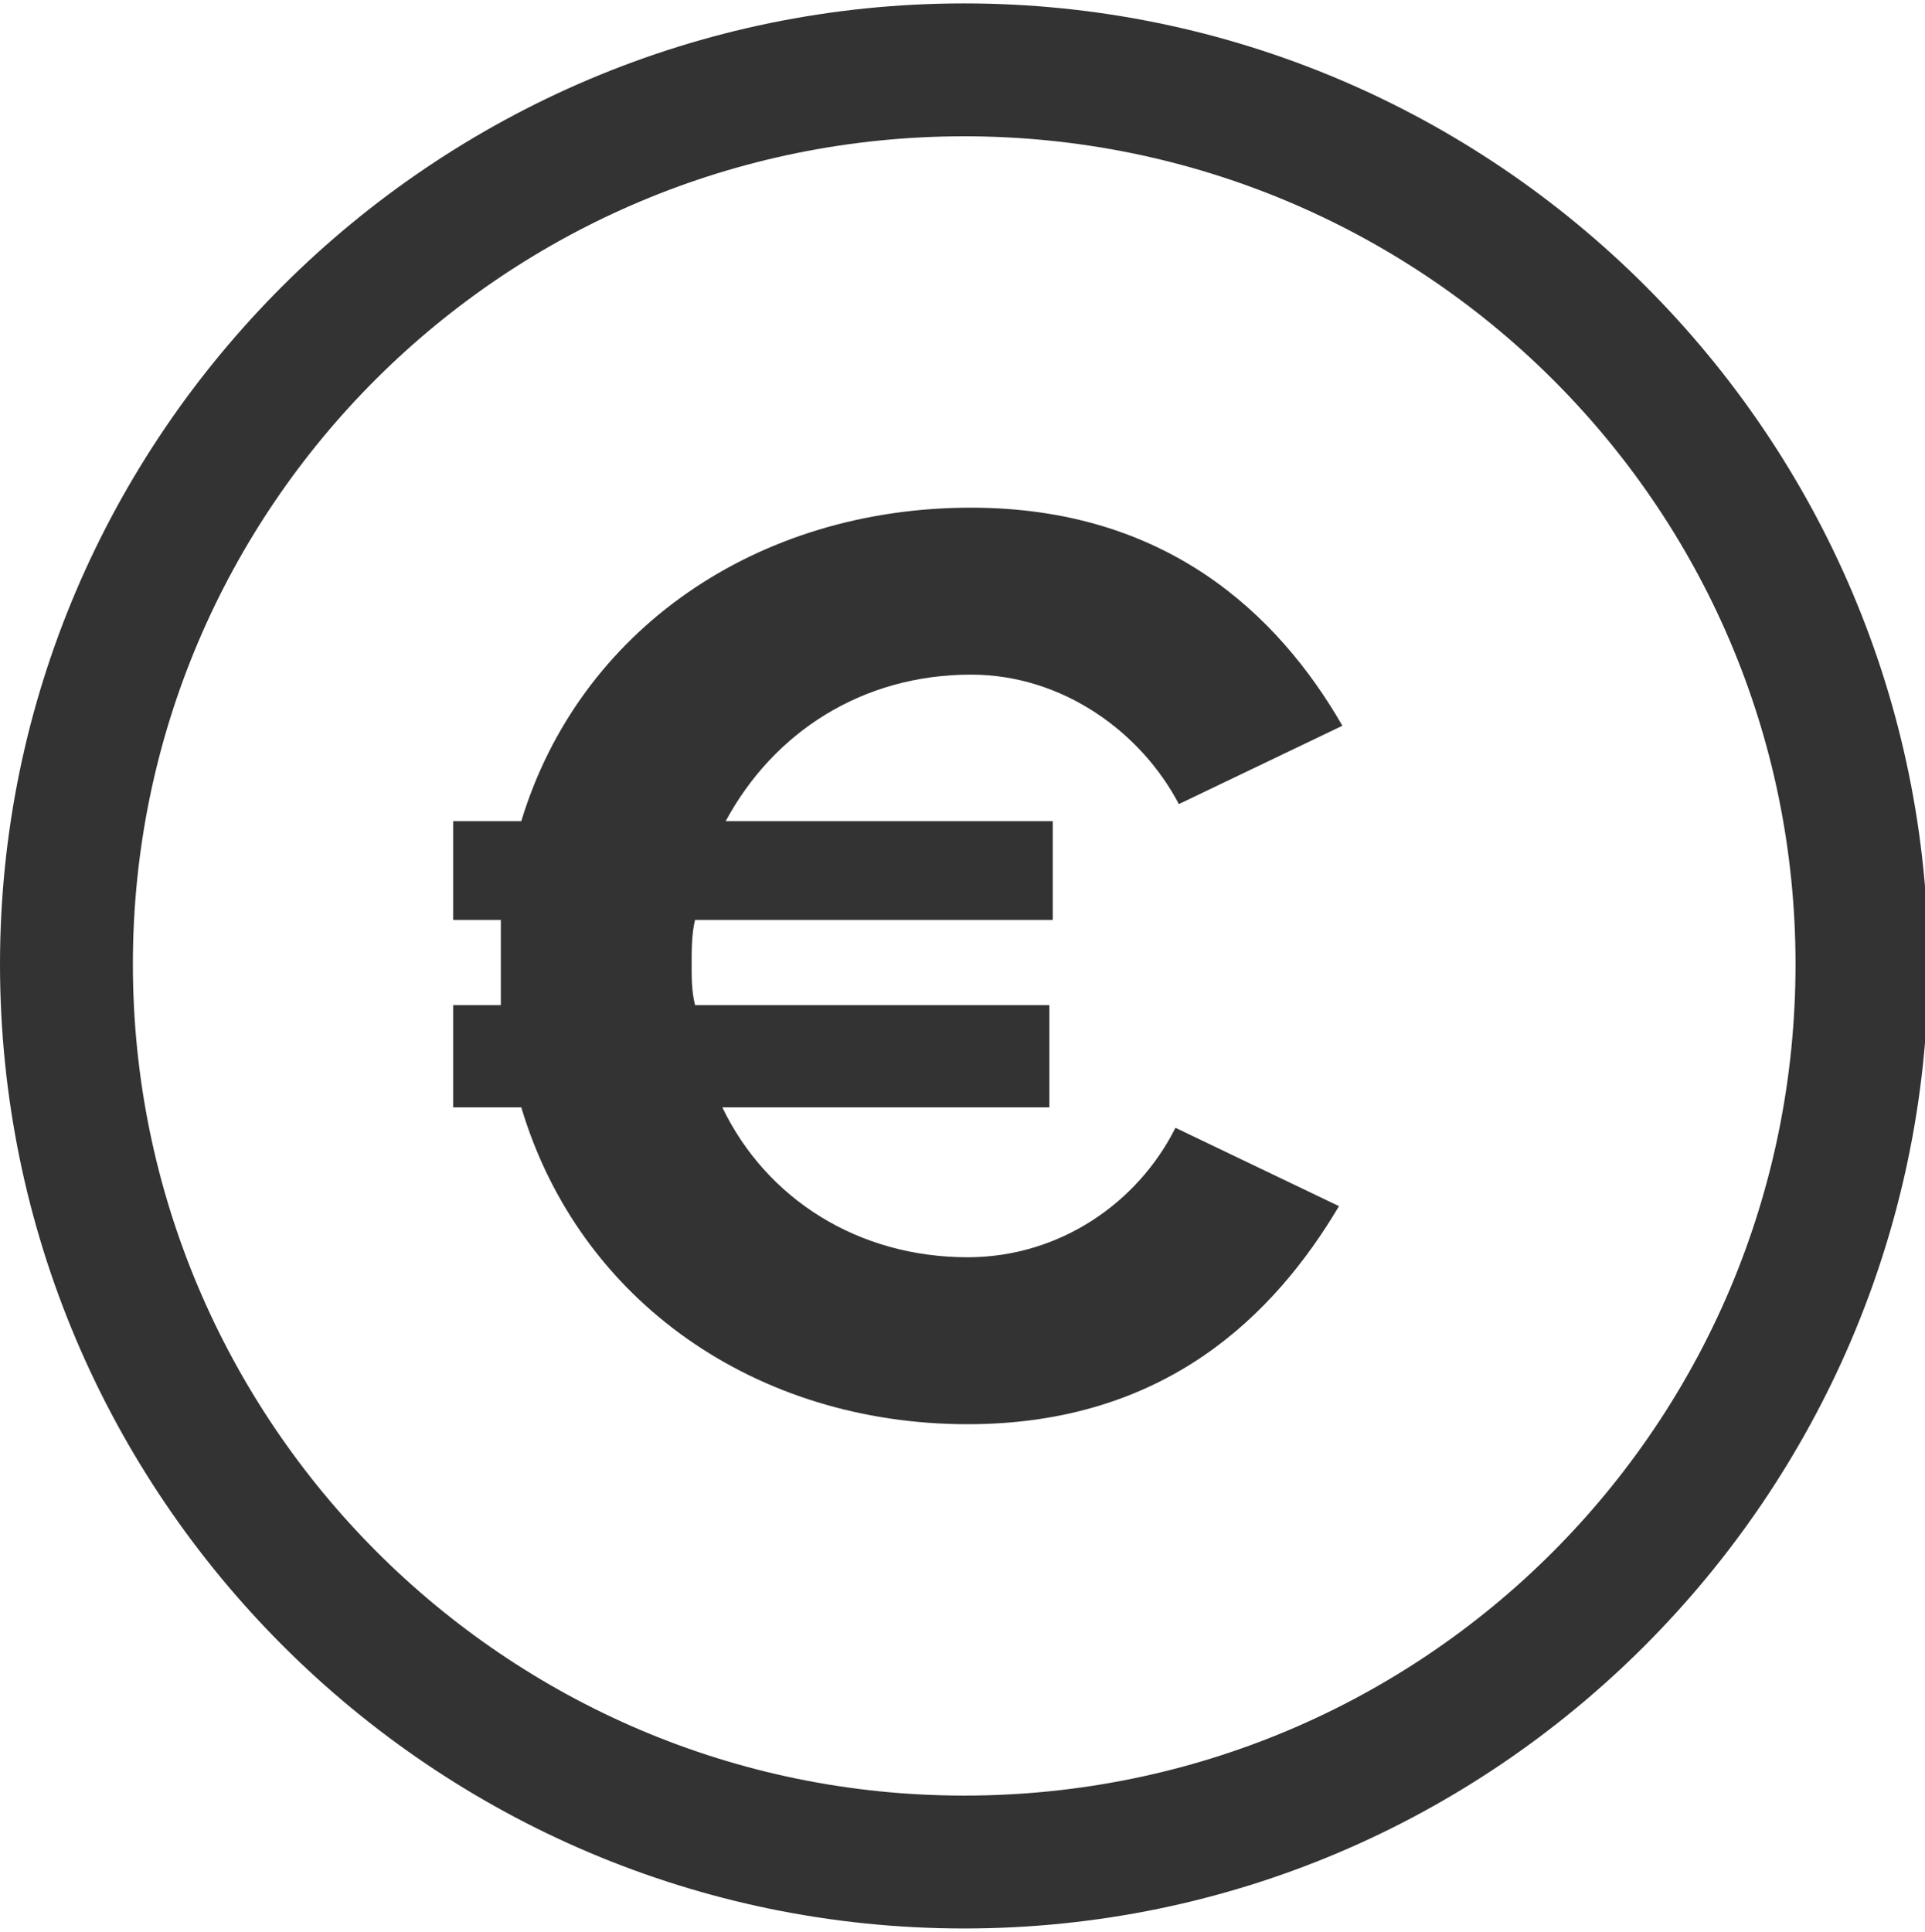 <?xml version="1.0" encoding="utf-8"?>
<!-- Generator: Adobe Illustrator 19.2.0, SVG Export Plug-In . SVG Version: 6.00 Build 0)  -->
<svg version="1.1" id="Layer_1" xmlns="http://www.w3.org/2000/svg" xmlns:xlink="http://www.w3.org/1999/xlink" x="0px" y="0px"
	 viewBox="0 0 56.5 56.7" style="enable-background:new 0 0 56.5 56.7;" xml:space="preserve">
<style type="text/css">
	.st0{fill:#333333;}
</style>
<g>
	<g>
		<path class="st0" d="M15.3,32.5h-2v-3h1.4c0-0.4,0-0.8,0-1.2c0-0.4,0-0.9,0-1.3h-1.4v-2.9h2c1.7-5.6,6.9-9.2,13.2-9.2
			c5.7,0,9,3.1,10.9,6.4l-4.8,2.3c-1.1-2.1-3.4-3.8-6.1-3.8c-3.2,0-5.8,1.7-7.2,4.3h9.6V27H20.4c-0.1,0.4-0.1,0.9-0.1,1.3
			c0,0.4,0,0.8,0.1,1.2h10.4v3h-9.6c1.3,2.7,4,4.4,7.2,4.4c2.7,0,5-1.6,6.1-3.8l4.8,2.3c-1.9,3.2-5.1,6.4-10.9,6.4
			C22.2,41.8,17,38.2,15.3,32.5z"/>
	</g>
	<path class="st0" d="M28.3,56.6C12.7,56.6,0,43.9,0,28.3C0,12.8,12.7,0.1,28.3,0.1c15.6,0,28.3,12.7,28.3,28.3
		C56.5,43.9,43.9,56.6,28.3,56.6z M28.3,4C14.8,4,3.9,14.9,3.9,28.3s10.9,24.4,24.4,24.4s24.4-10.9,24.4-24.4S41.7,4,28.3,4z"/>
</g>
</svg>

